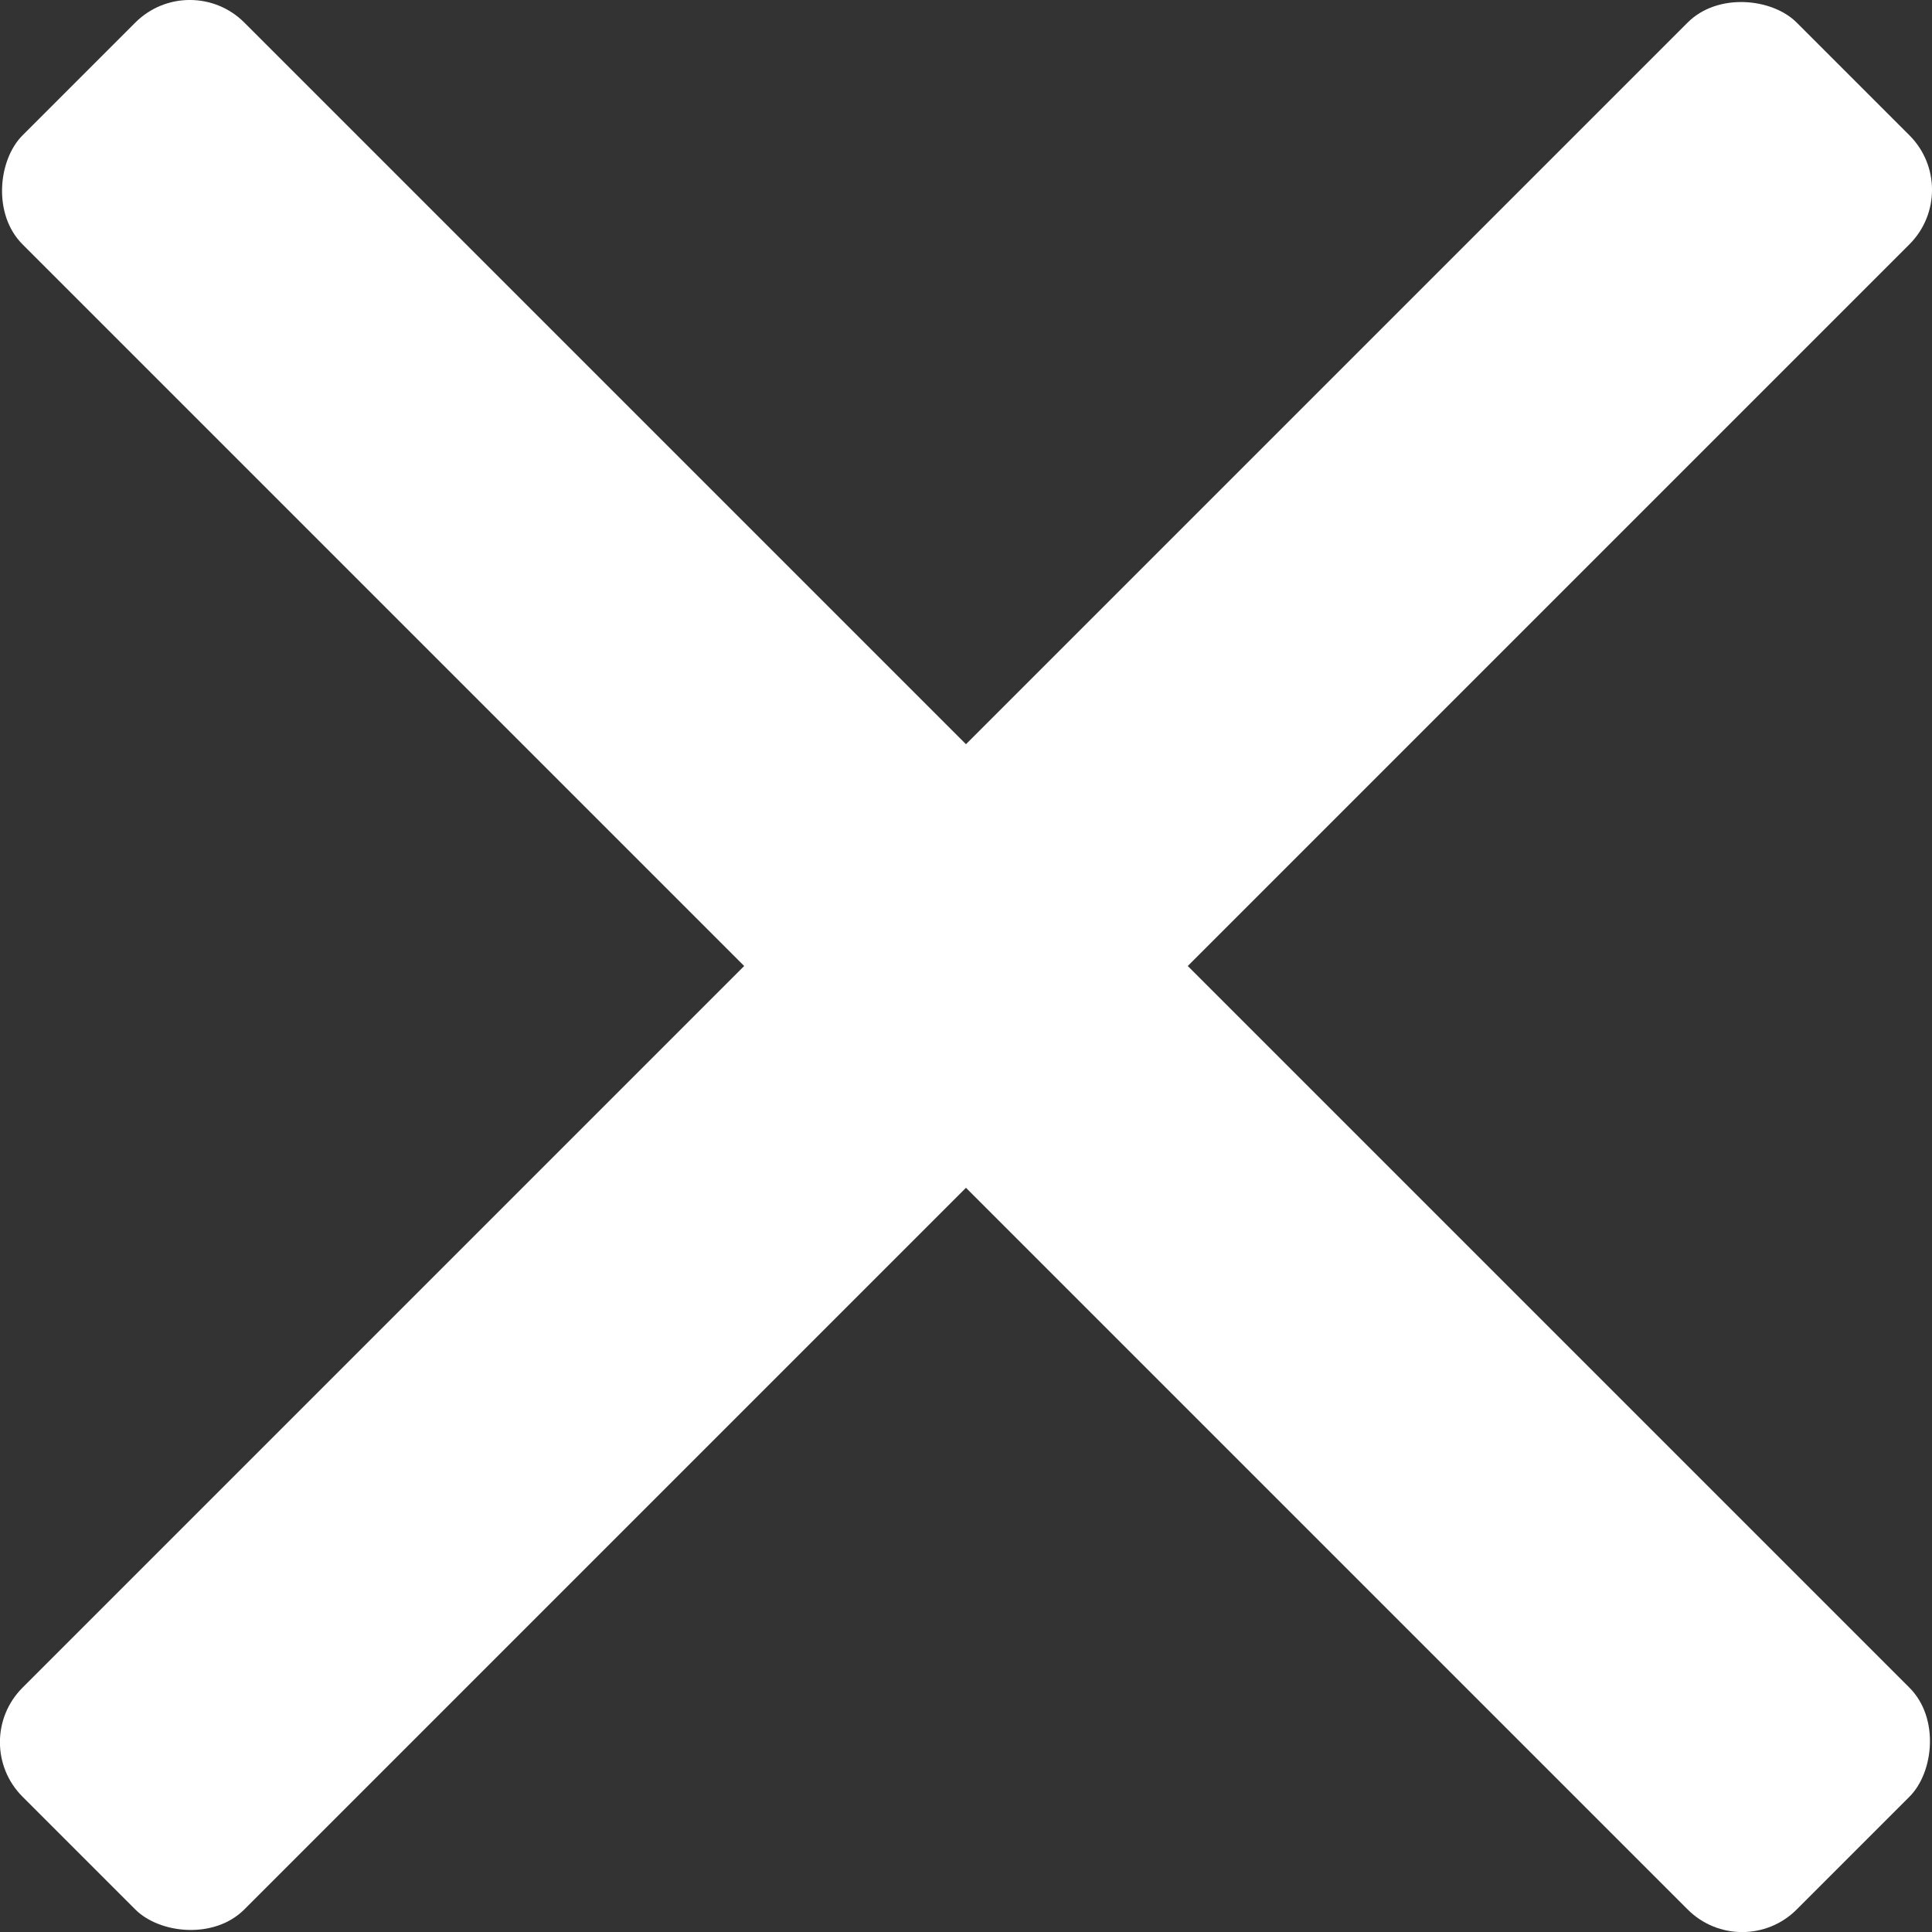 <svg xmlns="http://www.w3.org/2000/svg" viewBox="0 0 20.056 20.056"><rect x="0" y="0" width="20.056" height="20.056" fill="#333333" stroke="none"/><rect x="-2.995" y="8.4" width="26.046" height="3.256" rx="0.8" transform="translate(-4.154 10.028) rotate(-45)" fill="#fff"/><rect x="-2.995" y="8.4" width="26.046" height="3.256" rx="0.8" transform="translate(10.028 24.21) rotate(-135)" fill="#fff"/></svg>